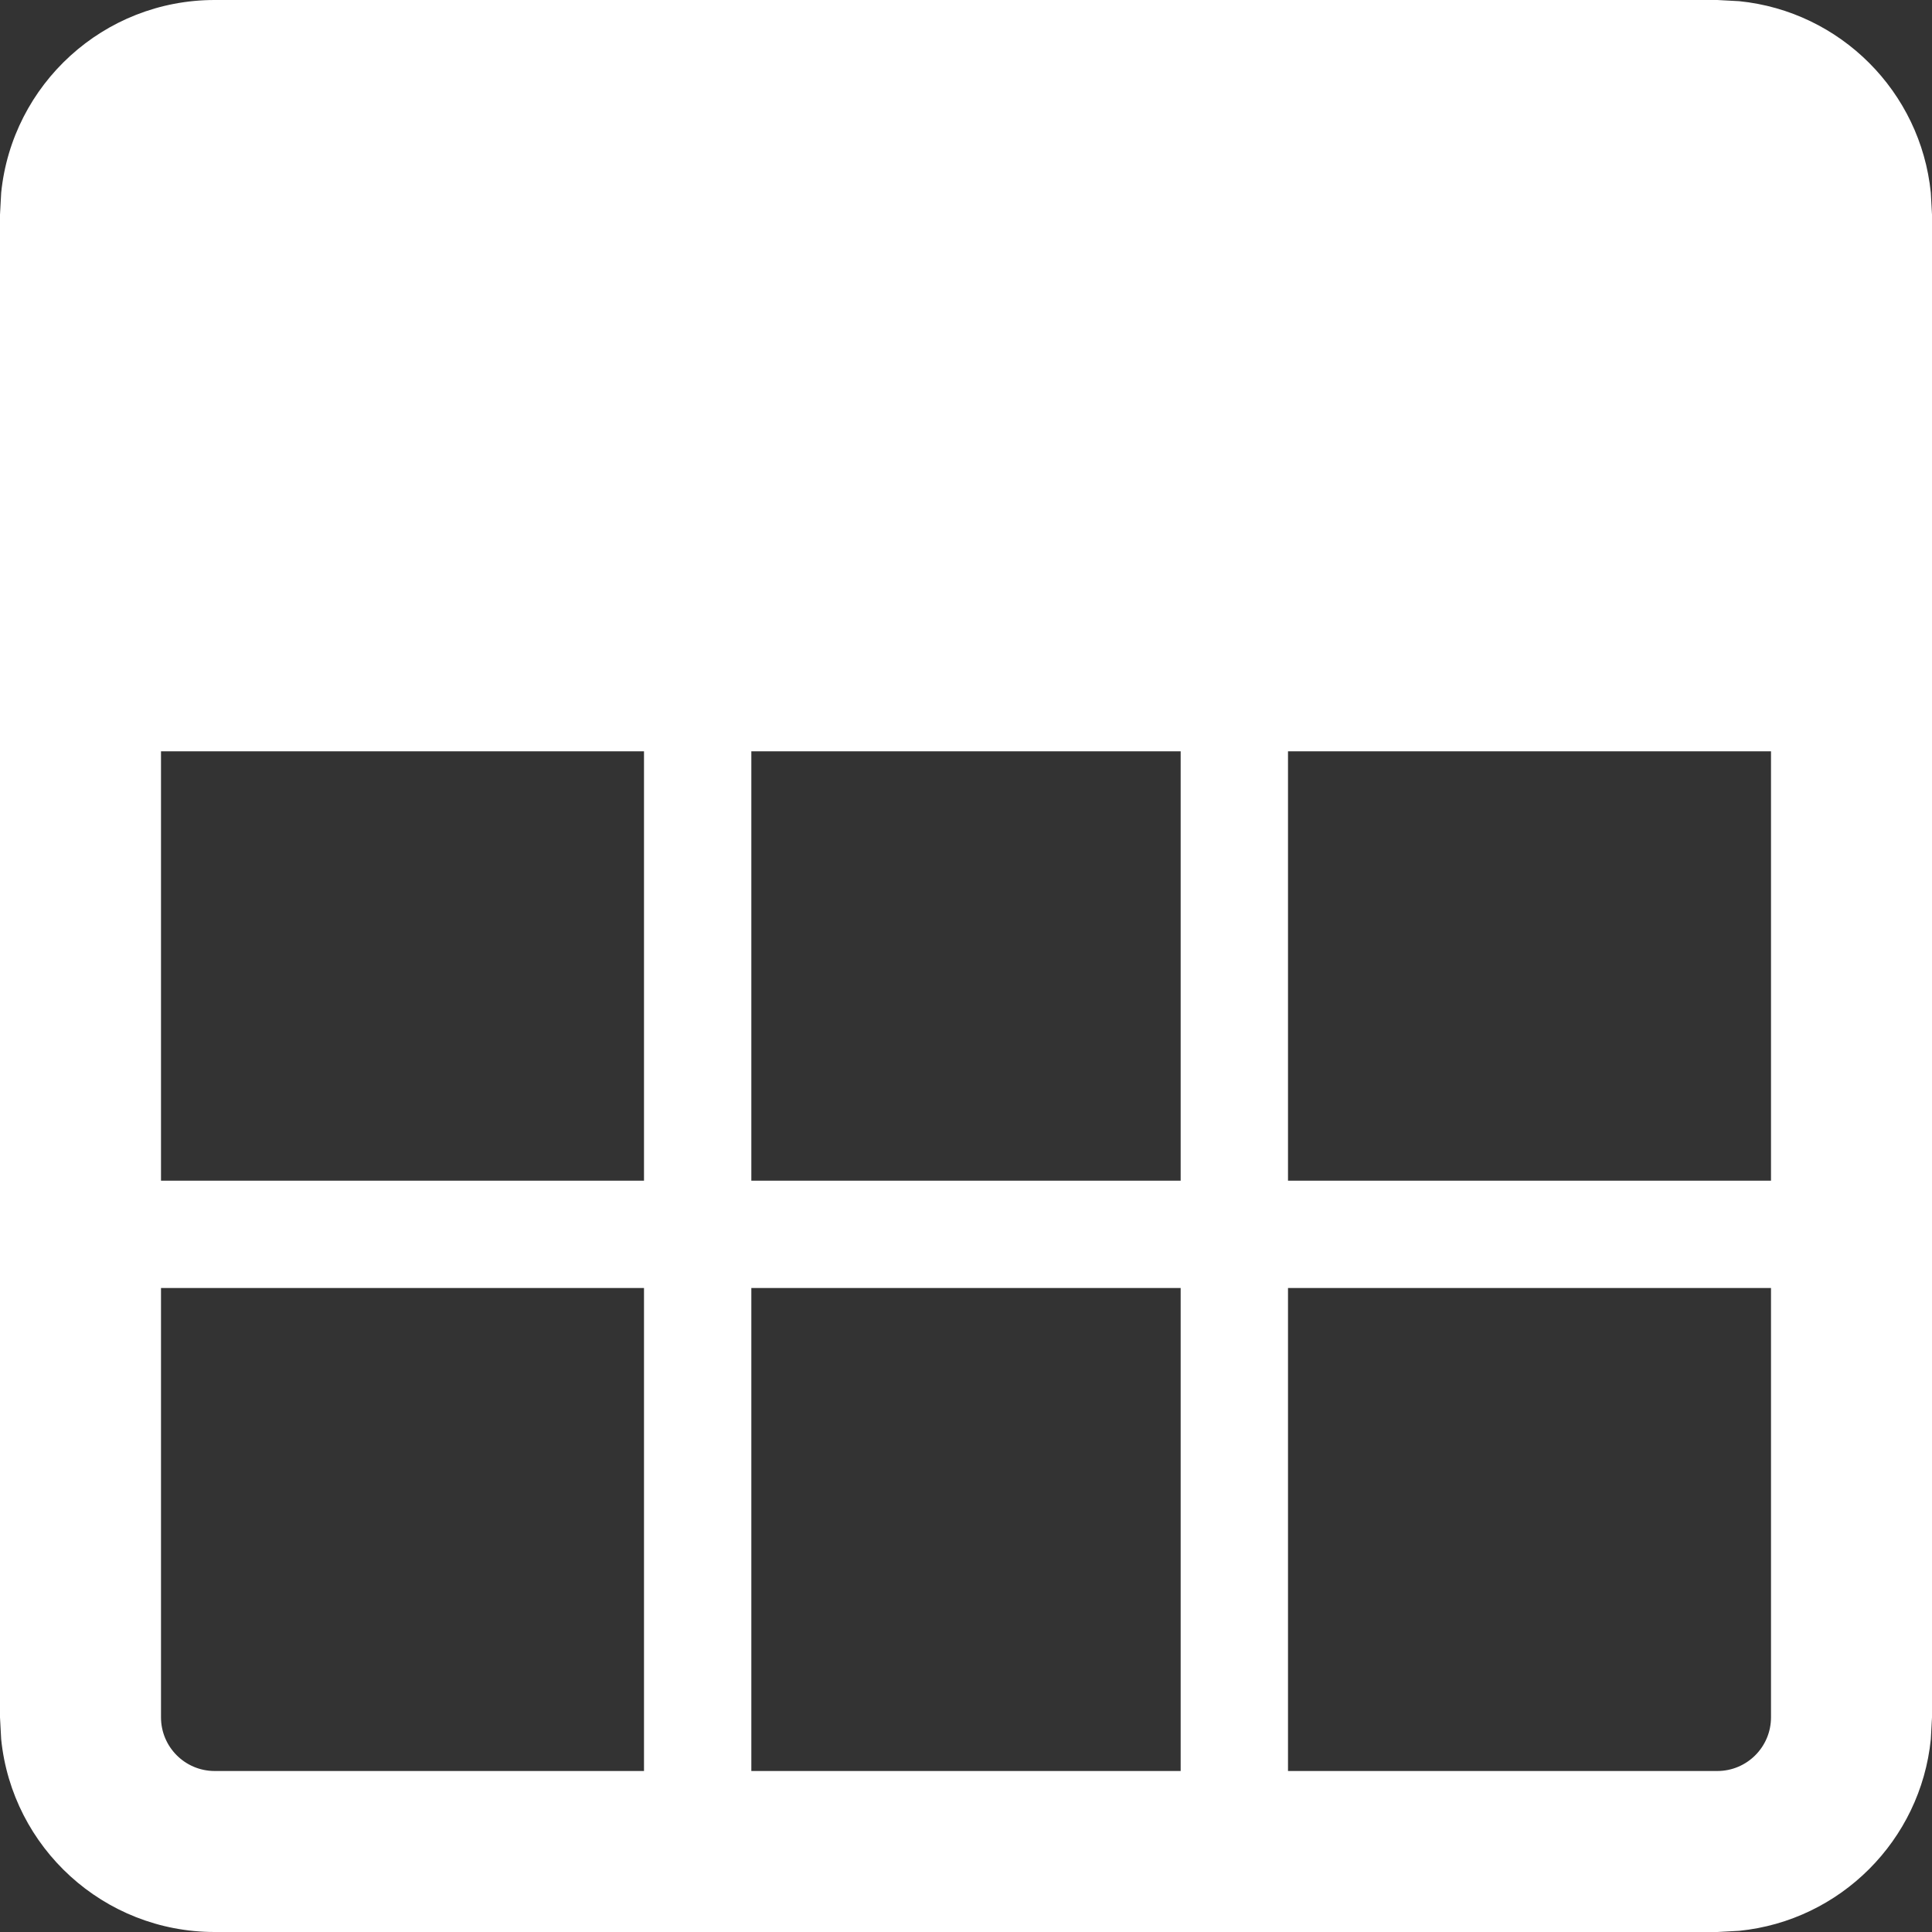 <svg width="18" height="18" viewBox="0 0 18 18" fill="none" xmlns="http://www.w3.org/2000/svg">
<rect x="0" y="0" width="18" height="18" fill="#333333" stroke="none"/>
<path fill-rule="evenodd" clip-rule="evenodd" d="M0.011 1.796C0.113 0.787 0.964 7.55085e-09 2 0H16L16.204 0.011C17.146 0.106 17.894 0.854 17.989 1.796L18 2V16L17.989 16.204C17.894 17.146 17.146 17.894 16.204 17.989L16 18H2C0.964 18 0.113 17.213 0.011 16.204L0 16V2L0.011 1.796ZM16 16.5C16.276 16.5 16.5 16.276 16.5 16V12H12V16.5H16ZM16.5 11V7H12V11H16.5ZM11 16.5V12H7V16.5H11ZM11 11V7H7V11H11ZM1.5 16C1.5 16.276 1.724 16.5 2 16.5H6V12H1.5V16ZM6 11V7H1.5V11H6Z" fill="white"/>
</svg>
